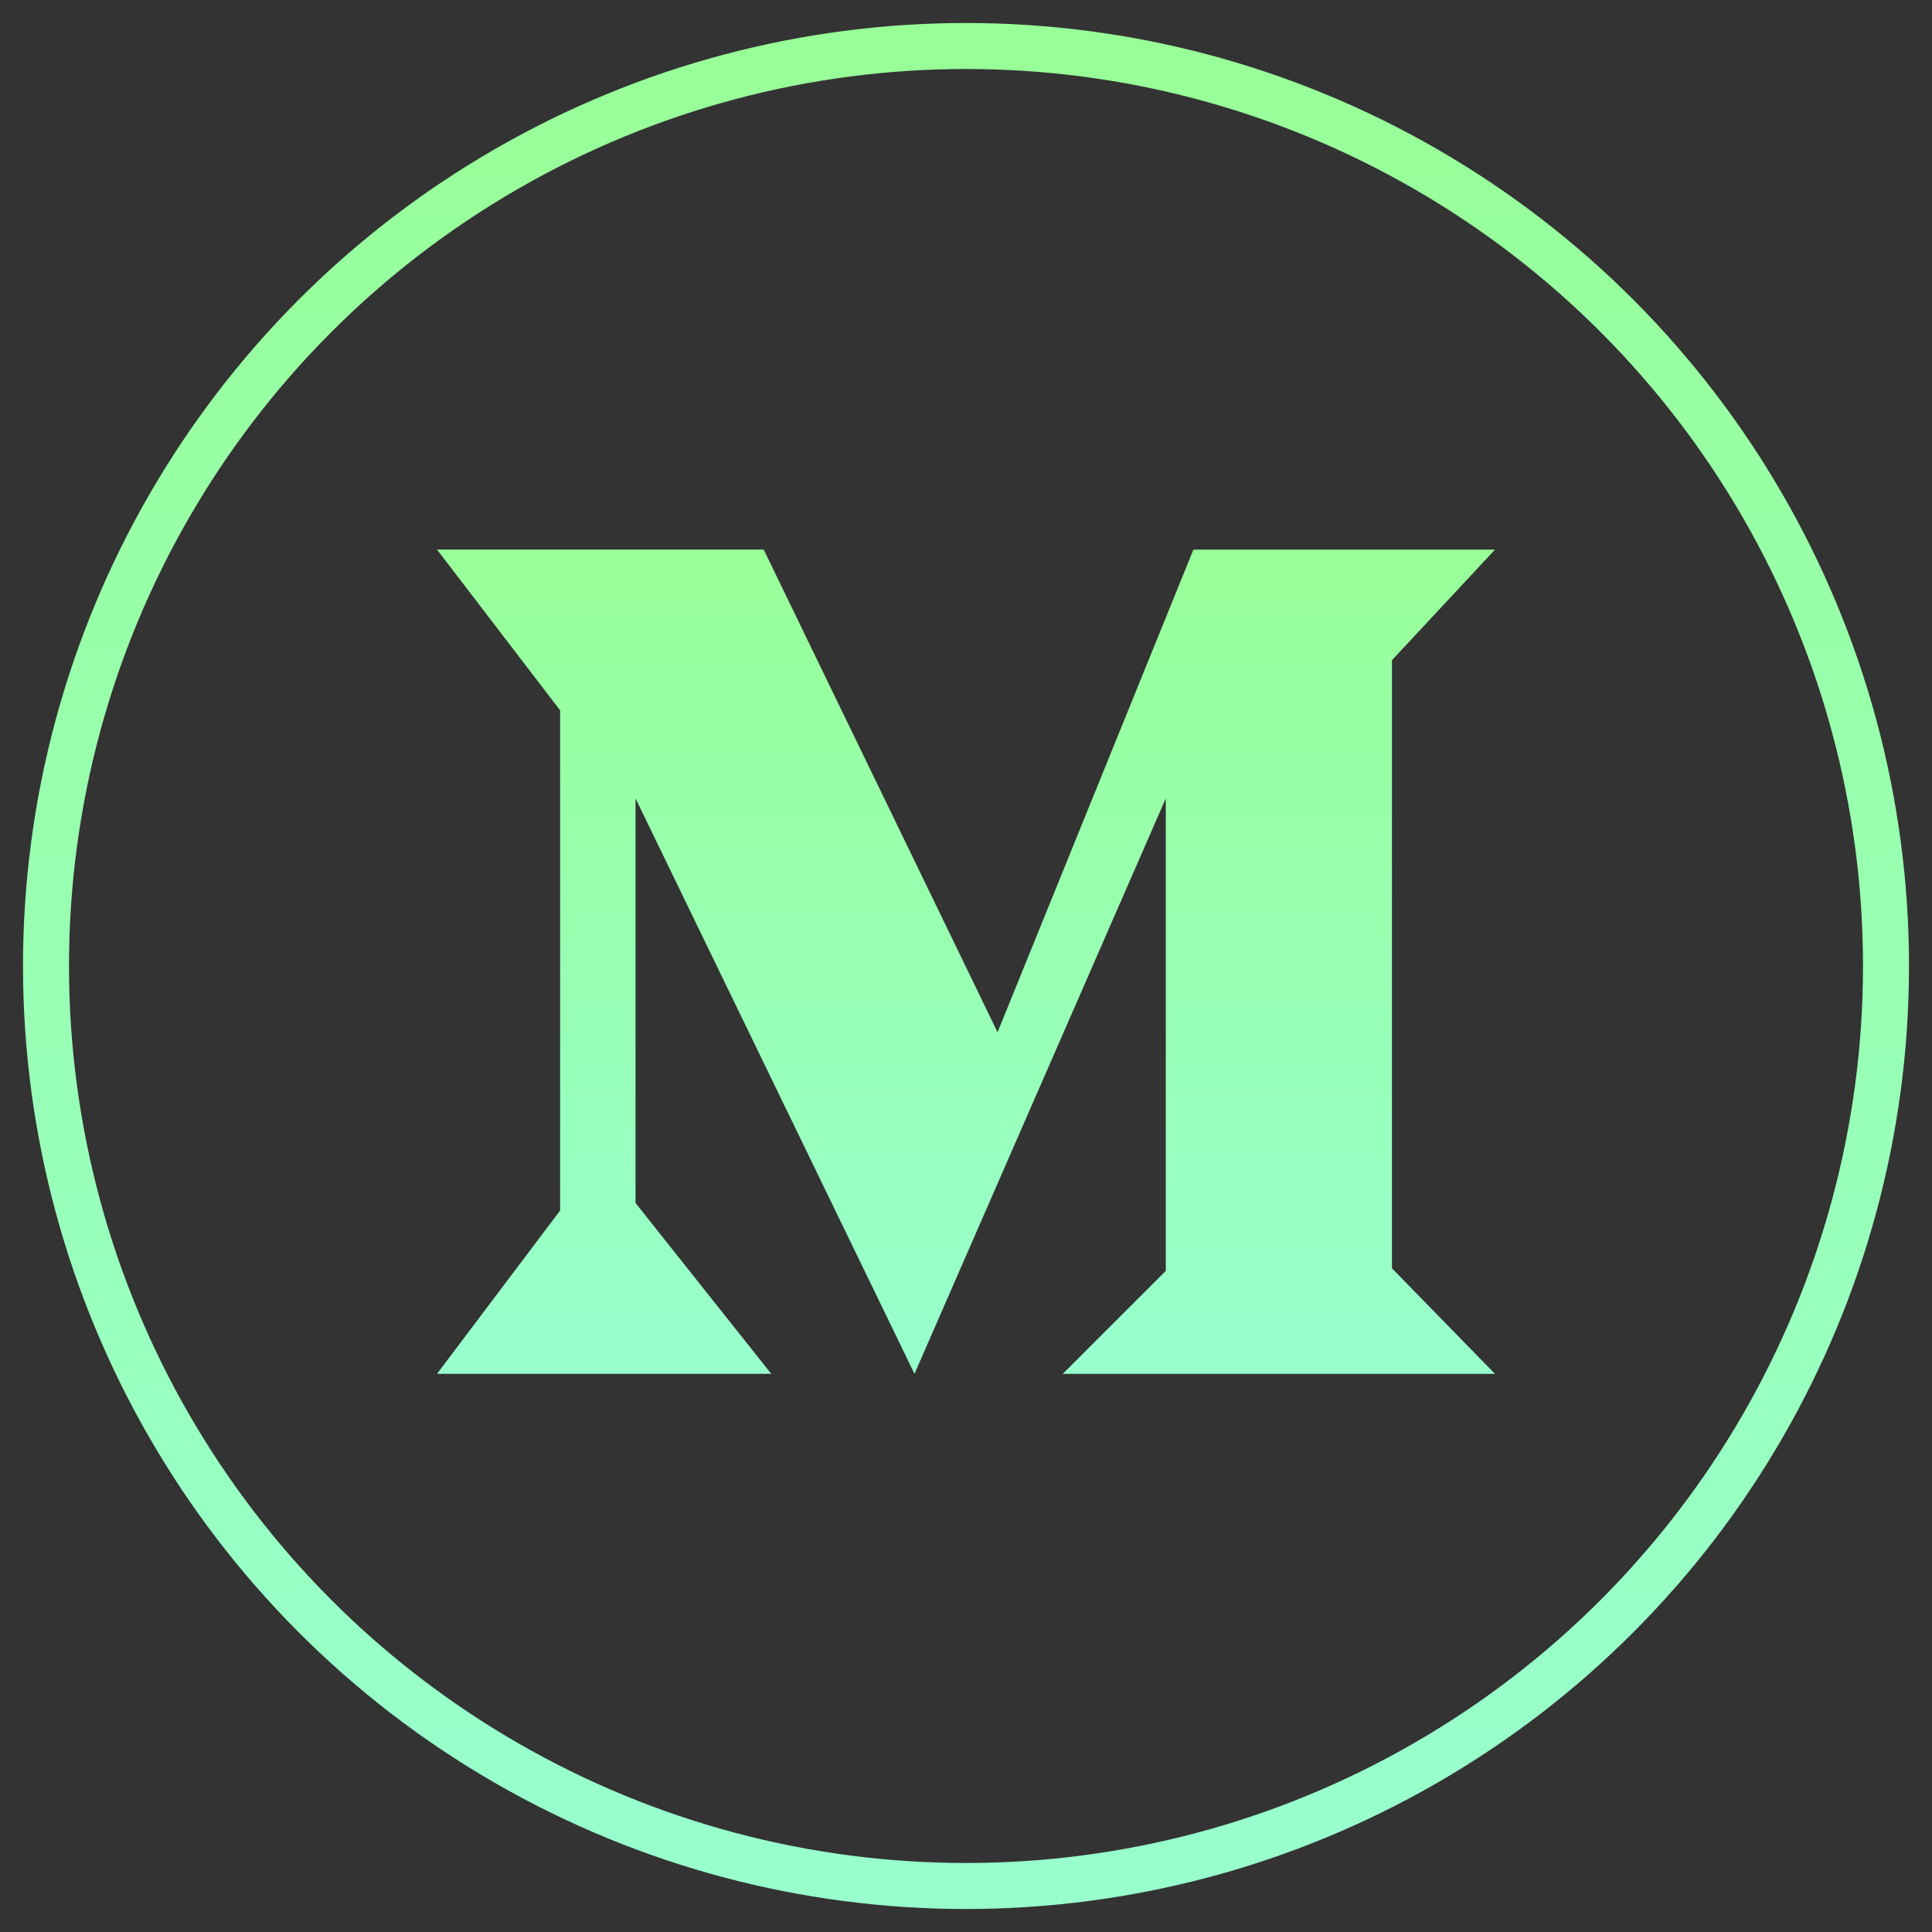 <svg xmlns="http://www.w3.org/2000/svg" width="42" height="42" viewBox="0 0 42 42">
    <rect x="0" y="0" width="42" height="42" fill="#333333" stroke="none"/>
    <linearGradient id="a" x1="69.545%" x2="69.545%" y1="96.552%" y2="0%">
        <stop offset="0" stop-color="#98ffcc"/>
        <stop offset="1" stop-color="#98ff98"/>
    </linearGradient>
    <g fill="none" fill-rule="evenodd" transform="translate(1 1)">
        <circle cx="20" cy="20" r="20" stroke="url(#a)"/>
        <path fill="url(#a)" d="M24.944 10.948L20.686 21.44l-5.084-10.493H8.5l2.677 3.496v10.872L8.5 28.866h7.266l-2.95-3.714v-8.796l6.064 12.51 5.463-12.51v10.271l-2.24 2.24H31.5l-2.24-2.295v-13.22l2.24-2.404z"/>
    </g>
</svg>
